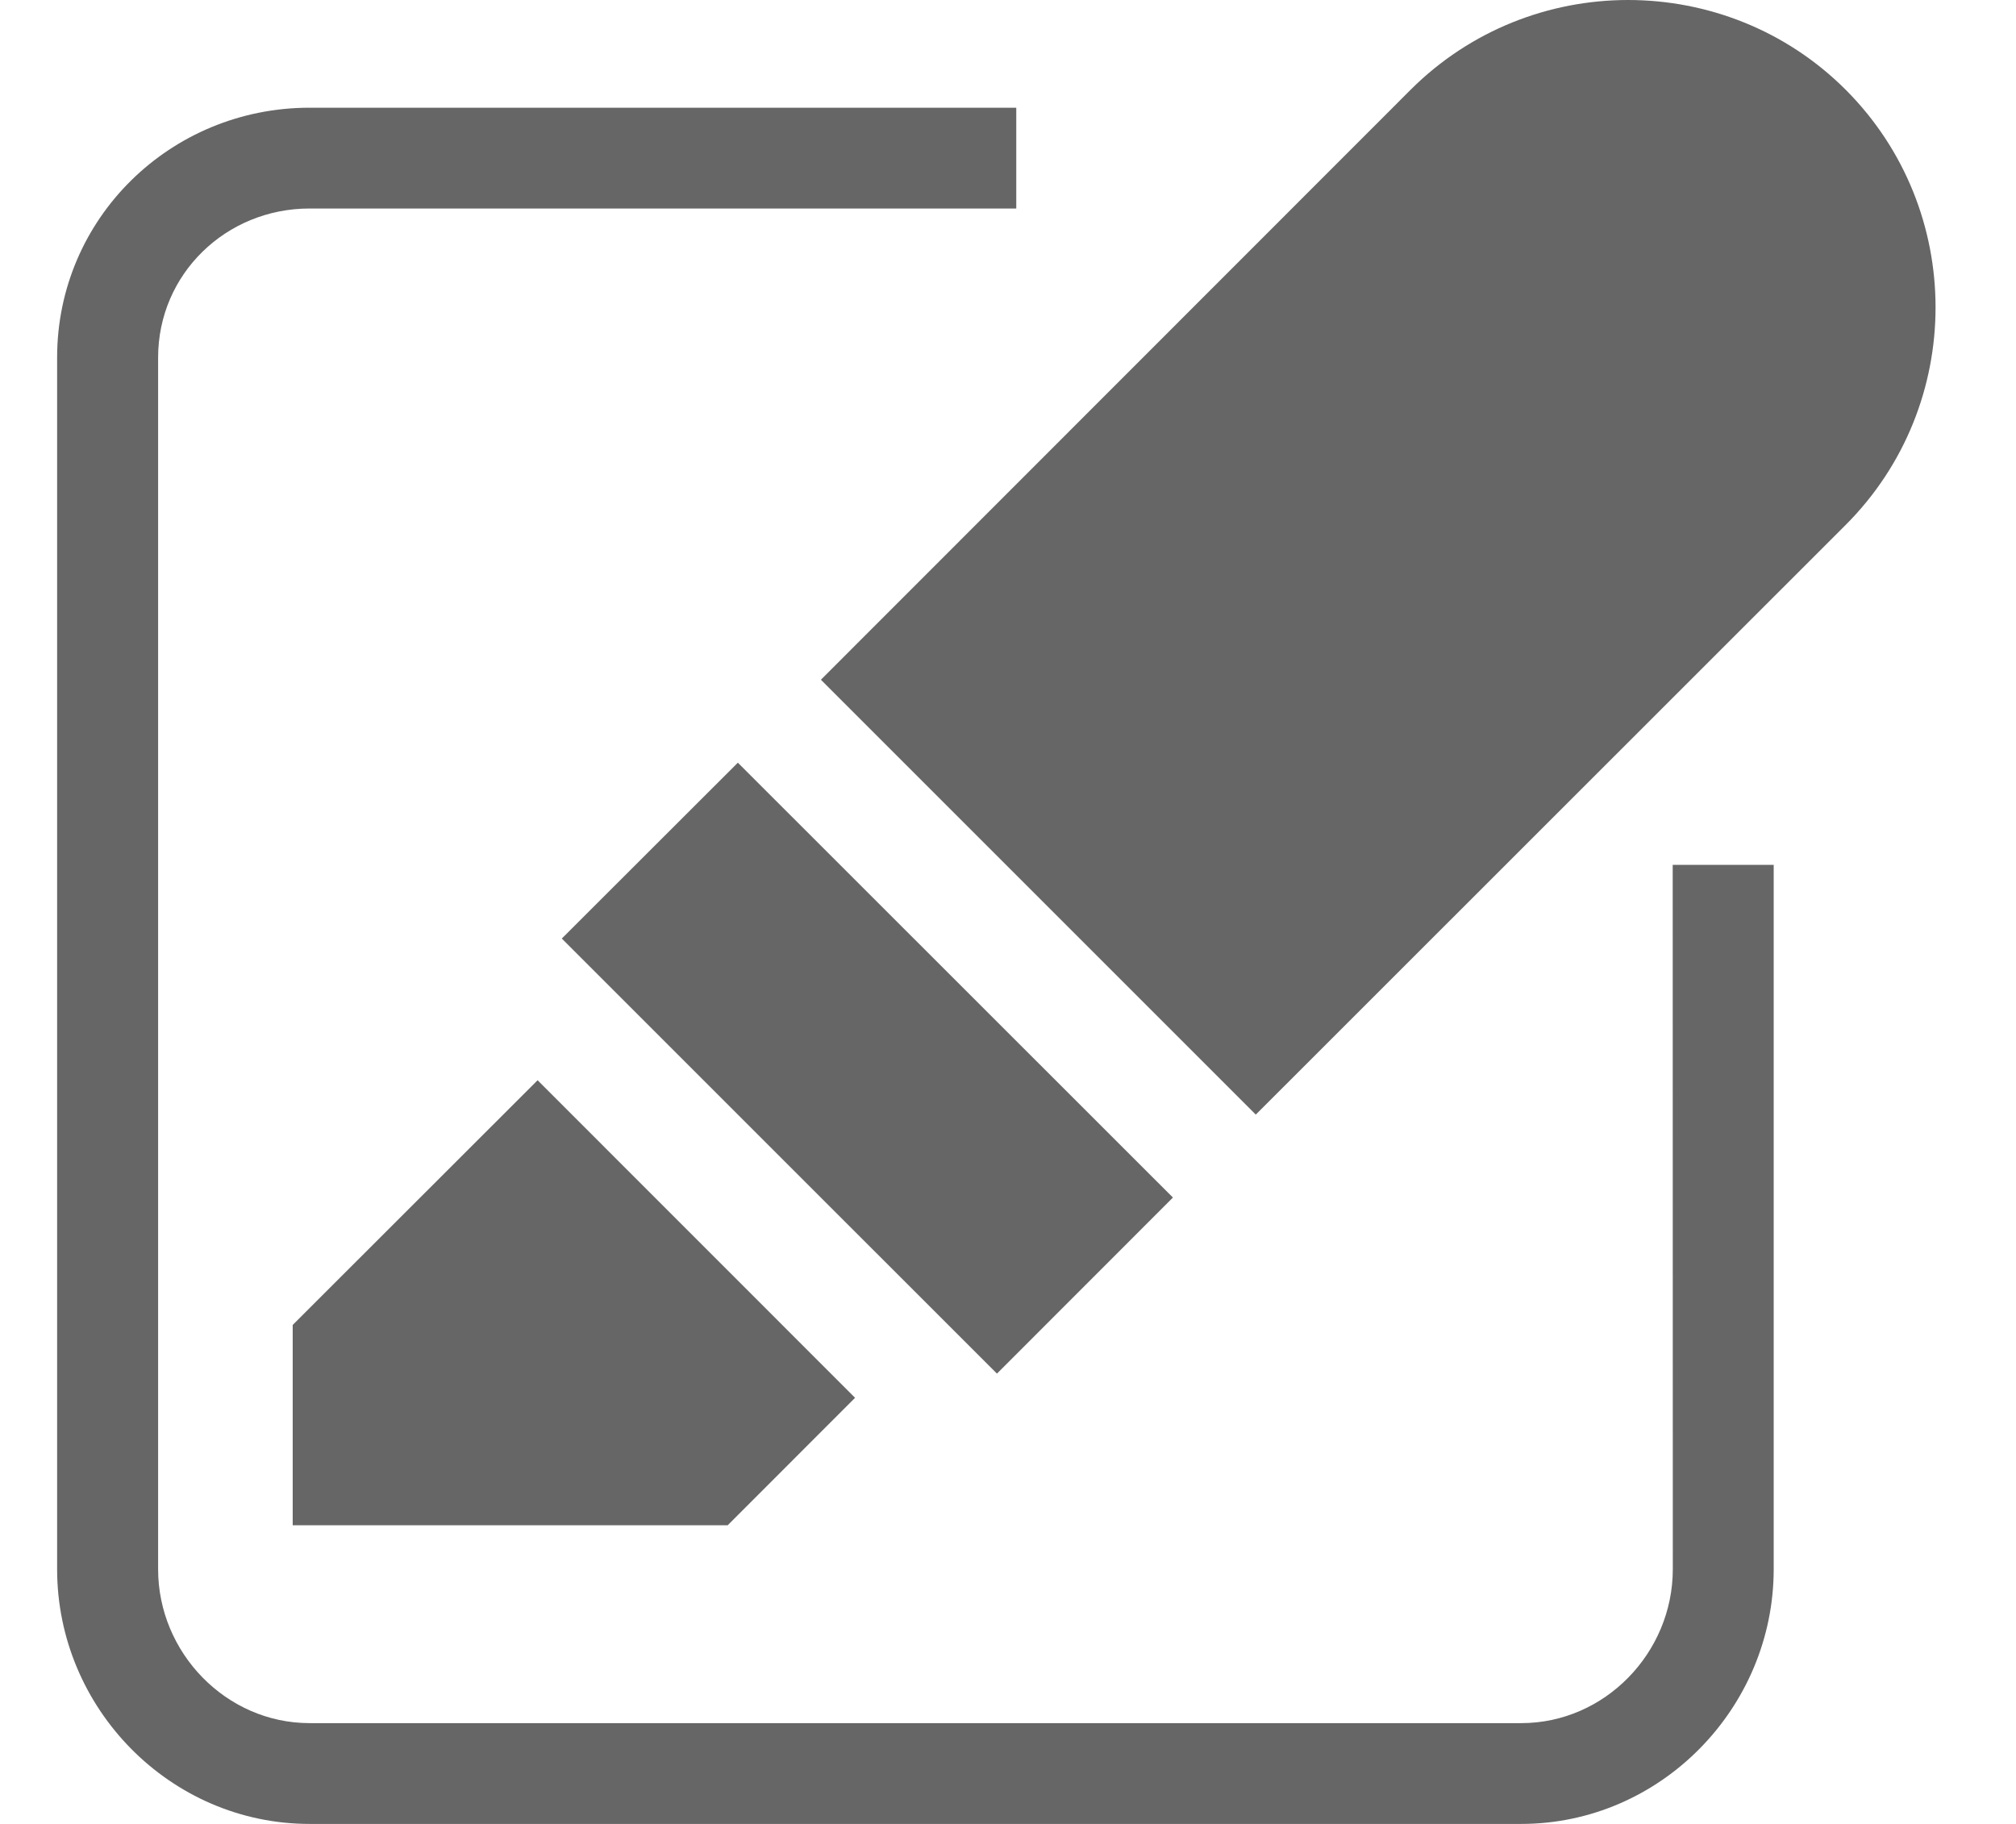 <svg width="21" height="19" viewBox="0 0 21 19" fill="none" xmlns="http://www.w3.org/2000/svg">
<path d="M16.959 0C16.139 0 15.318 0.312 14.694 0.935L8.551 7.081L13.081 11.611L19.226 5.468C20.474 4.219 20.474 2.184 19.226 0.935C18.603 0.312 17.781 0 16.959 0ZM7.686 7.945L5.852 9.777C7.471 11.397 8.894 12.818 10.385 14.309L12.218 12.475L7.686 7.945ZM5.6 11.253L3.049 13.802V15.889H7.58L8.907 14.561L5.6 11.253Z" fill="#666666"/>
<path d="M17.425 16.347C17.425 17.217 16.717 17.95 15.847 17.95H3.225C2.355 17.95 1.647 17.216 1.647 16.347V3.725C1.647 2.855 2.354 2.172 3.225 2.172H10.586V1.122H3.225C1.775 1.122 0.595 2.275 0.595 3.725V16.346C0.595 17.797 1.774 19 3.225 19H15.845C17.296 19 18.476 17.794 18.476 16.346V9.009H17.424L17.425 16.347Z" fill="#666666"/>
</svg>
